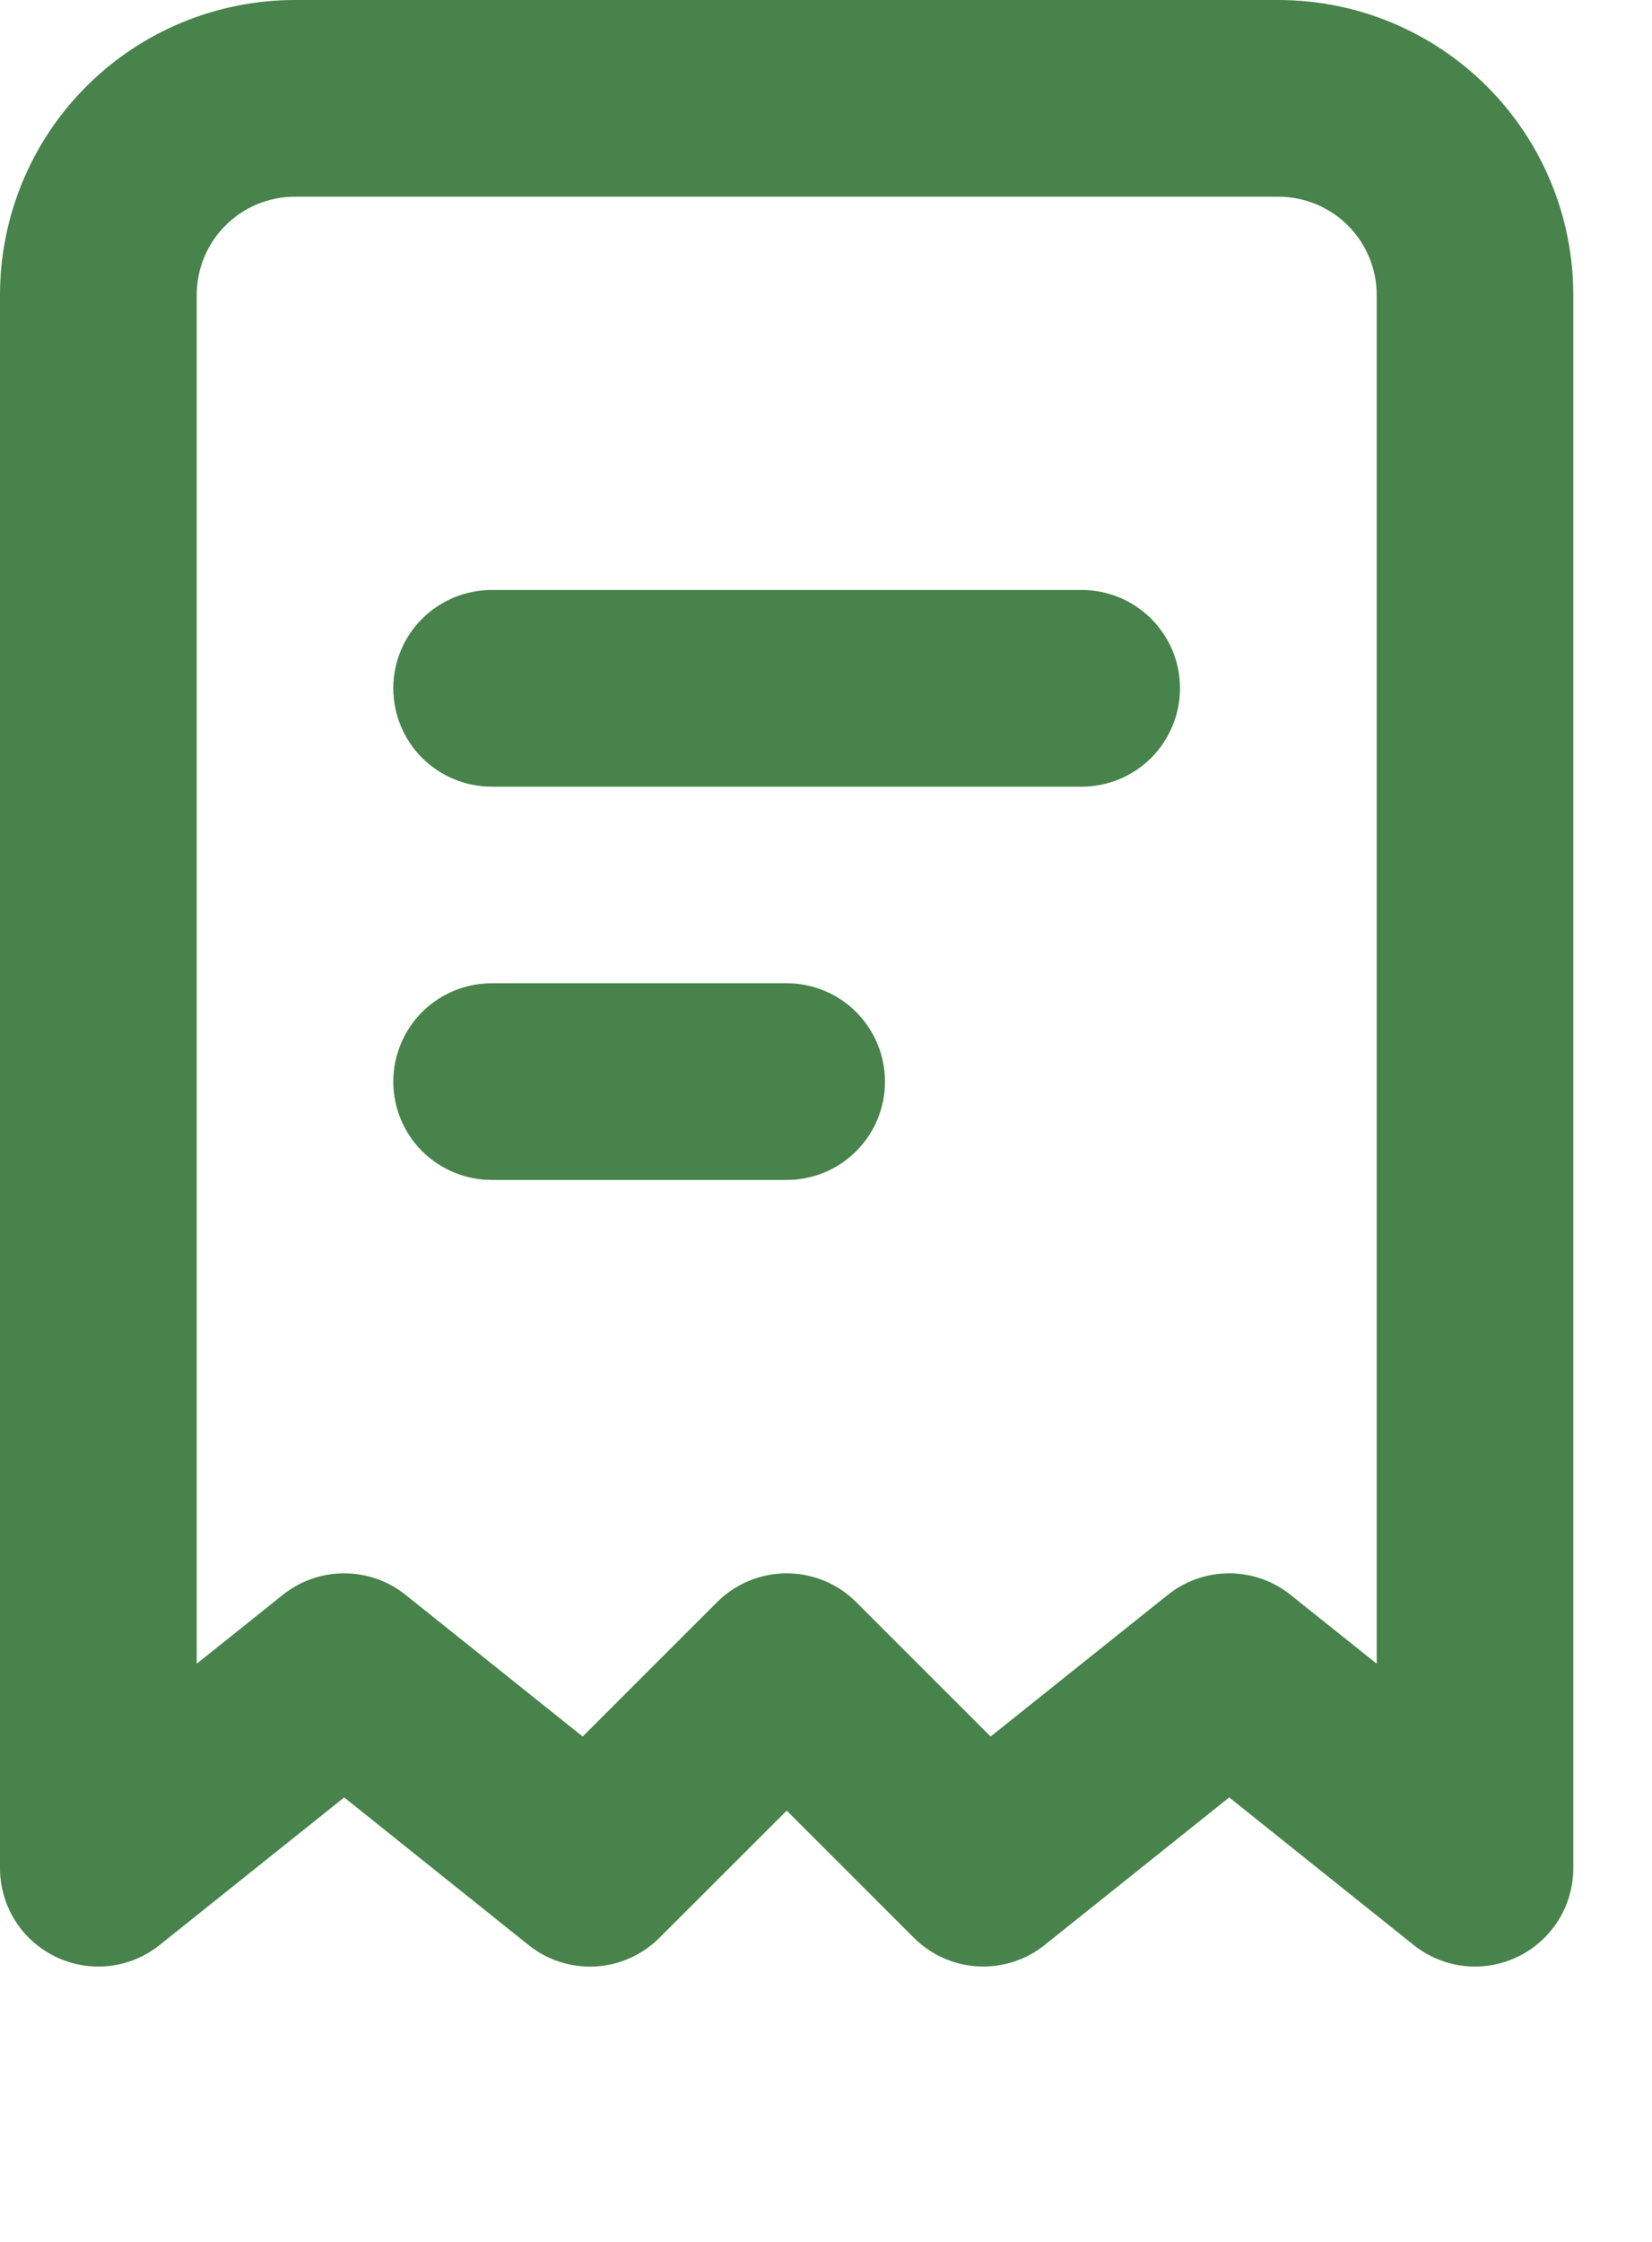 <svg width="14" height="19" viewBox="0 0 14 19" fill="none" xmlns="http://www.w3.org/2000/svg">
<path fill-rule="evenodd" clip-rule="evenodd" d="M0 2.5C0 1.837 0.263 1.201 0.732 0.732C1.201 0.263 1.837 0 2.5 0H10.833C11.496 0 12.132 0.263 12.601 0.732C13.07 1.201 13.333 1.837 13.333 2.5V15.833C13.333 15.99 13.289 16.144 13.205 16.277C13.121 16.41 13.002 16.516 12.861 16.584C12.719 16.652 12.561 16.679 12.405 16.661C12.249 16.643 12.102 16.581 11.979 16.483L10.417 15.233L8.854 16.483C8.694 16.612 8.492 16.676 8.288 16.665C8.083 16.654 7.889 16.567 7.744 16.422L6.667 15.345L5.589 16.422C5.444 16.568 5.251 16.654 5.046 16.666C4.841 16.677 4.639 16.612 4.479 16.484L2.917 15.233L1.354 16.483C1.232 16.581 1.084 16.643 0.928 16.661C0.772 16.679 0.614 16.652 0.473 16.584C0.331 16.516 0.212 16.41 0.128 16.277C0.045 16.144 9.80334e-05 15.99 0 15.833V2.5ZM2.5 1.667C2.279 1.667 2.067 1.754 1.911 1.911C1.754 2.067 1.667 2.279 1.667 2.5V14.1L2.396 13.517C2.544 13.398 2.727 13.334 2.917 13.334C3.106 13.334 3.29 13.398 3.438 13.517L4.938 14.717L6.077 13.578C6.234 13.421 6.446 13.334 6.667 13.334C6.888 13.334 7.1 13.421 7.256 13.578L8.395 14.717L9.896 13.517C10.044 13.398 10.227 13.334 10.417 13.334C10.606 13.334 10.79 13.398 10.938 13.517L11.667 14.1V2.5C11.667 2.279 11.579 2.067 11.423 1.911C11.266 1.754 11.054 1.667 10.833 1.667H2.5ZM3.333 5.833C3.333 5.612 3.421 5.4 3.577 5.244C3.734 5.088 3.946 5 4.167 5H9.167C9.388 5 9.6 5.088 9.756 5.244C9.912 5.4 10 5.612 10 5.833C10 6.054 9.912 6.266 9.756 6.423C9.6 6.579 9.388 6.667 9.167 6.667H4.167C3.946 6.667 3.734 6.579 3.577 6.423C3.421 6.266 3.333 6.054 3.333 5.833ZM4.167 8.333C3.946 8.333 3.734 8.421 3.577 8.577C3.421 8.734 3.333 8.946 3.333 9.167C3.333 9.388 3.421 9.6 3.577 9.756C3.734 9.912 3.946 10 4.167 10H6.667C6.888 10 7.1 9.912 7.256 9.756C7.412 9.6 7.5 9.388 7.5 9.167C7.5 8.946 7.412 8.734 7.256 8.577C7.1 8.421 6.888 8.333 6.667 8.333H4.167Z" fill="#47834A"/>
</svg>
